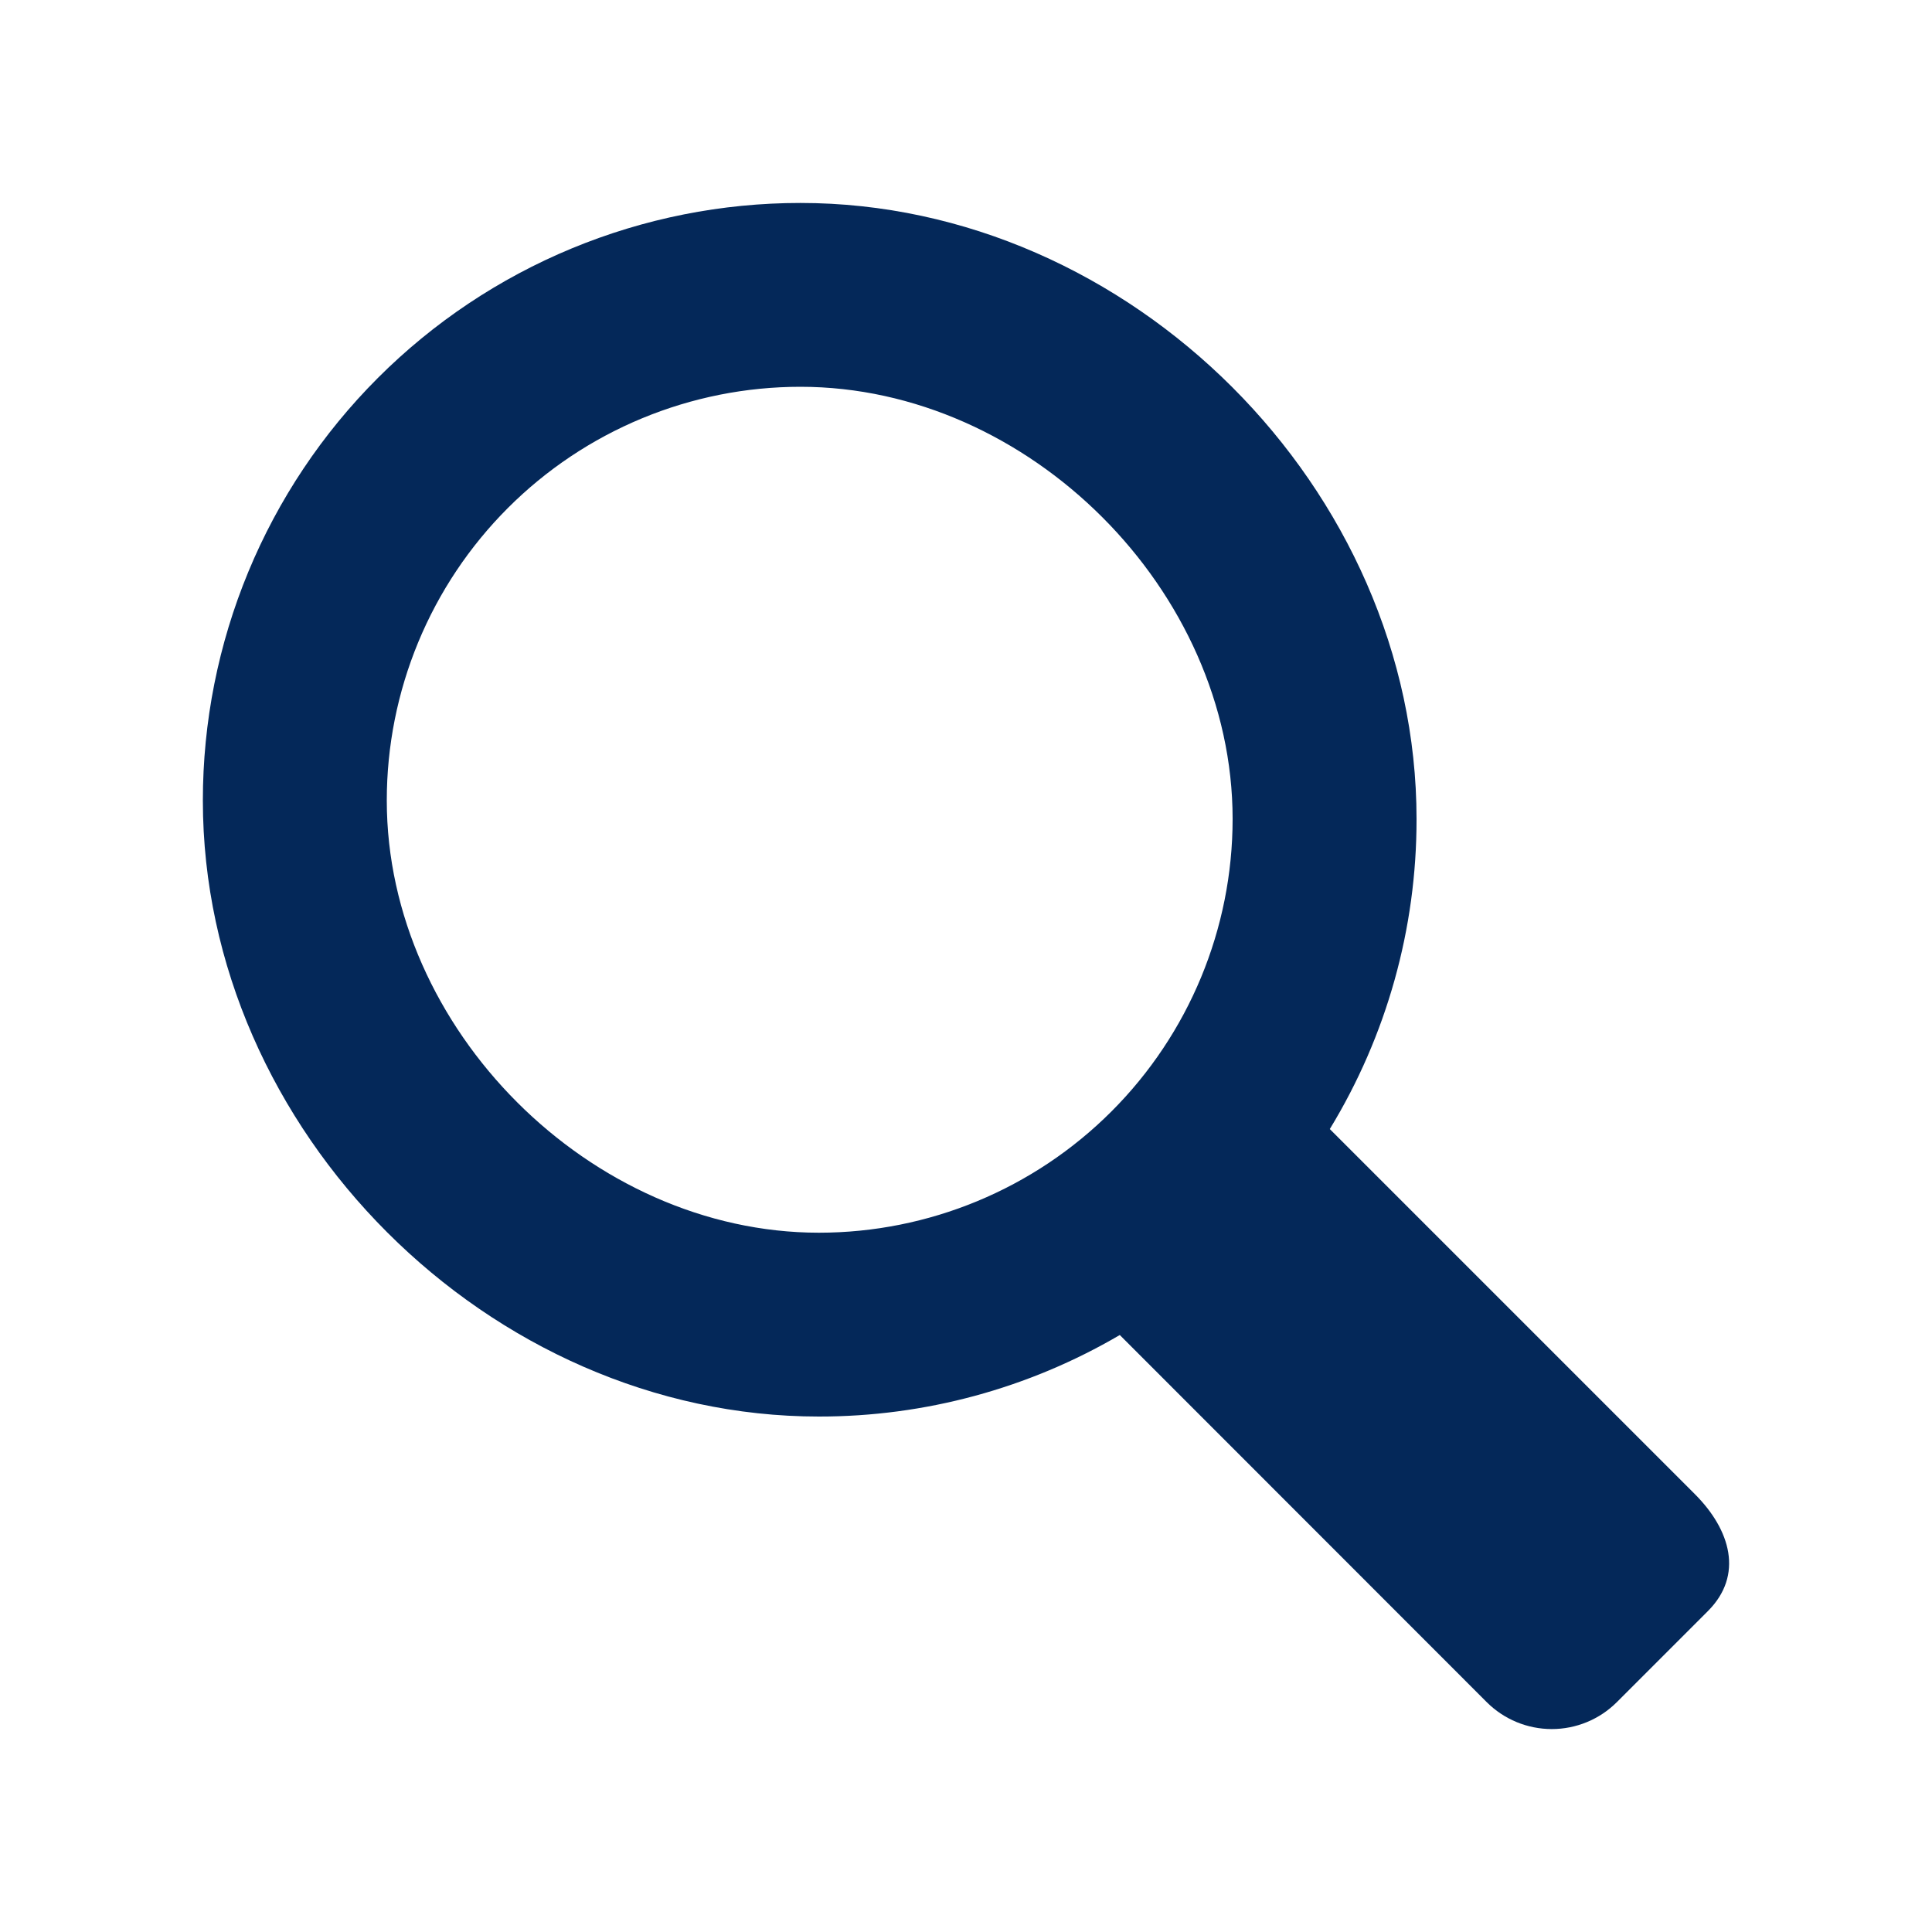 <svg width="100" height="100" viewBox="0 0 100 100" fill="none" xmlns="http://www.w3.org/2000/svg">
<path d="M87.725 77.335L68.83 58.44C71.776 53.605 73.329 48.051 73.32 42.39C73.32 25.305 58.515 10.505 41.43 10.505C37.368 10.504 33.346 11.304 29.593 12.858C25.84 14.412 22.43 16.69 19.558 19.563C16.686 22.435 14.407 25.845 12.853 29.598C11.299 33.351 10.499 37.373 10.5 41.435C10.5 58.515 25.305 73.32 42.385 73.32C47.86 73.325 53.237 71.868 57.96 69.1L76.955 88.105C77.848 88.996 79.058 89.496 80.32 89.496C81.582 89.496 82.792 88.996 83.685 88.105L88.4 83.39C90.255 81.535 89.58 79.19 87.725 77.335ZM20.02 41.435C20.019 38.623 20.573 35.838 21.648 33.24C22.724 30.642 24.301 28.281 26.289 26.293C28.277 24.304 30.638 22.726 33.236 21.65C35.834 20.574 38.618 20.02 41.43 20.02C53.26 20.02 63.8 30.555 63.8 42.39C63.799 48.069 61.542 53.515 57.526 57.531C53.51 61.547 48.064 63.804 42.385 63.805C30.555 63.8 20.02 53.26 20.02 41.435Z" fill="#042859"/>
</svg>

